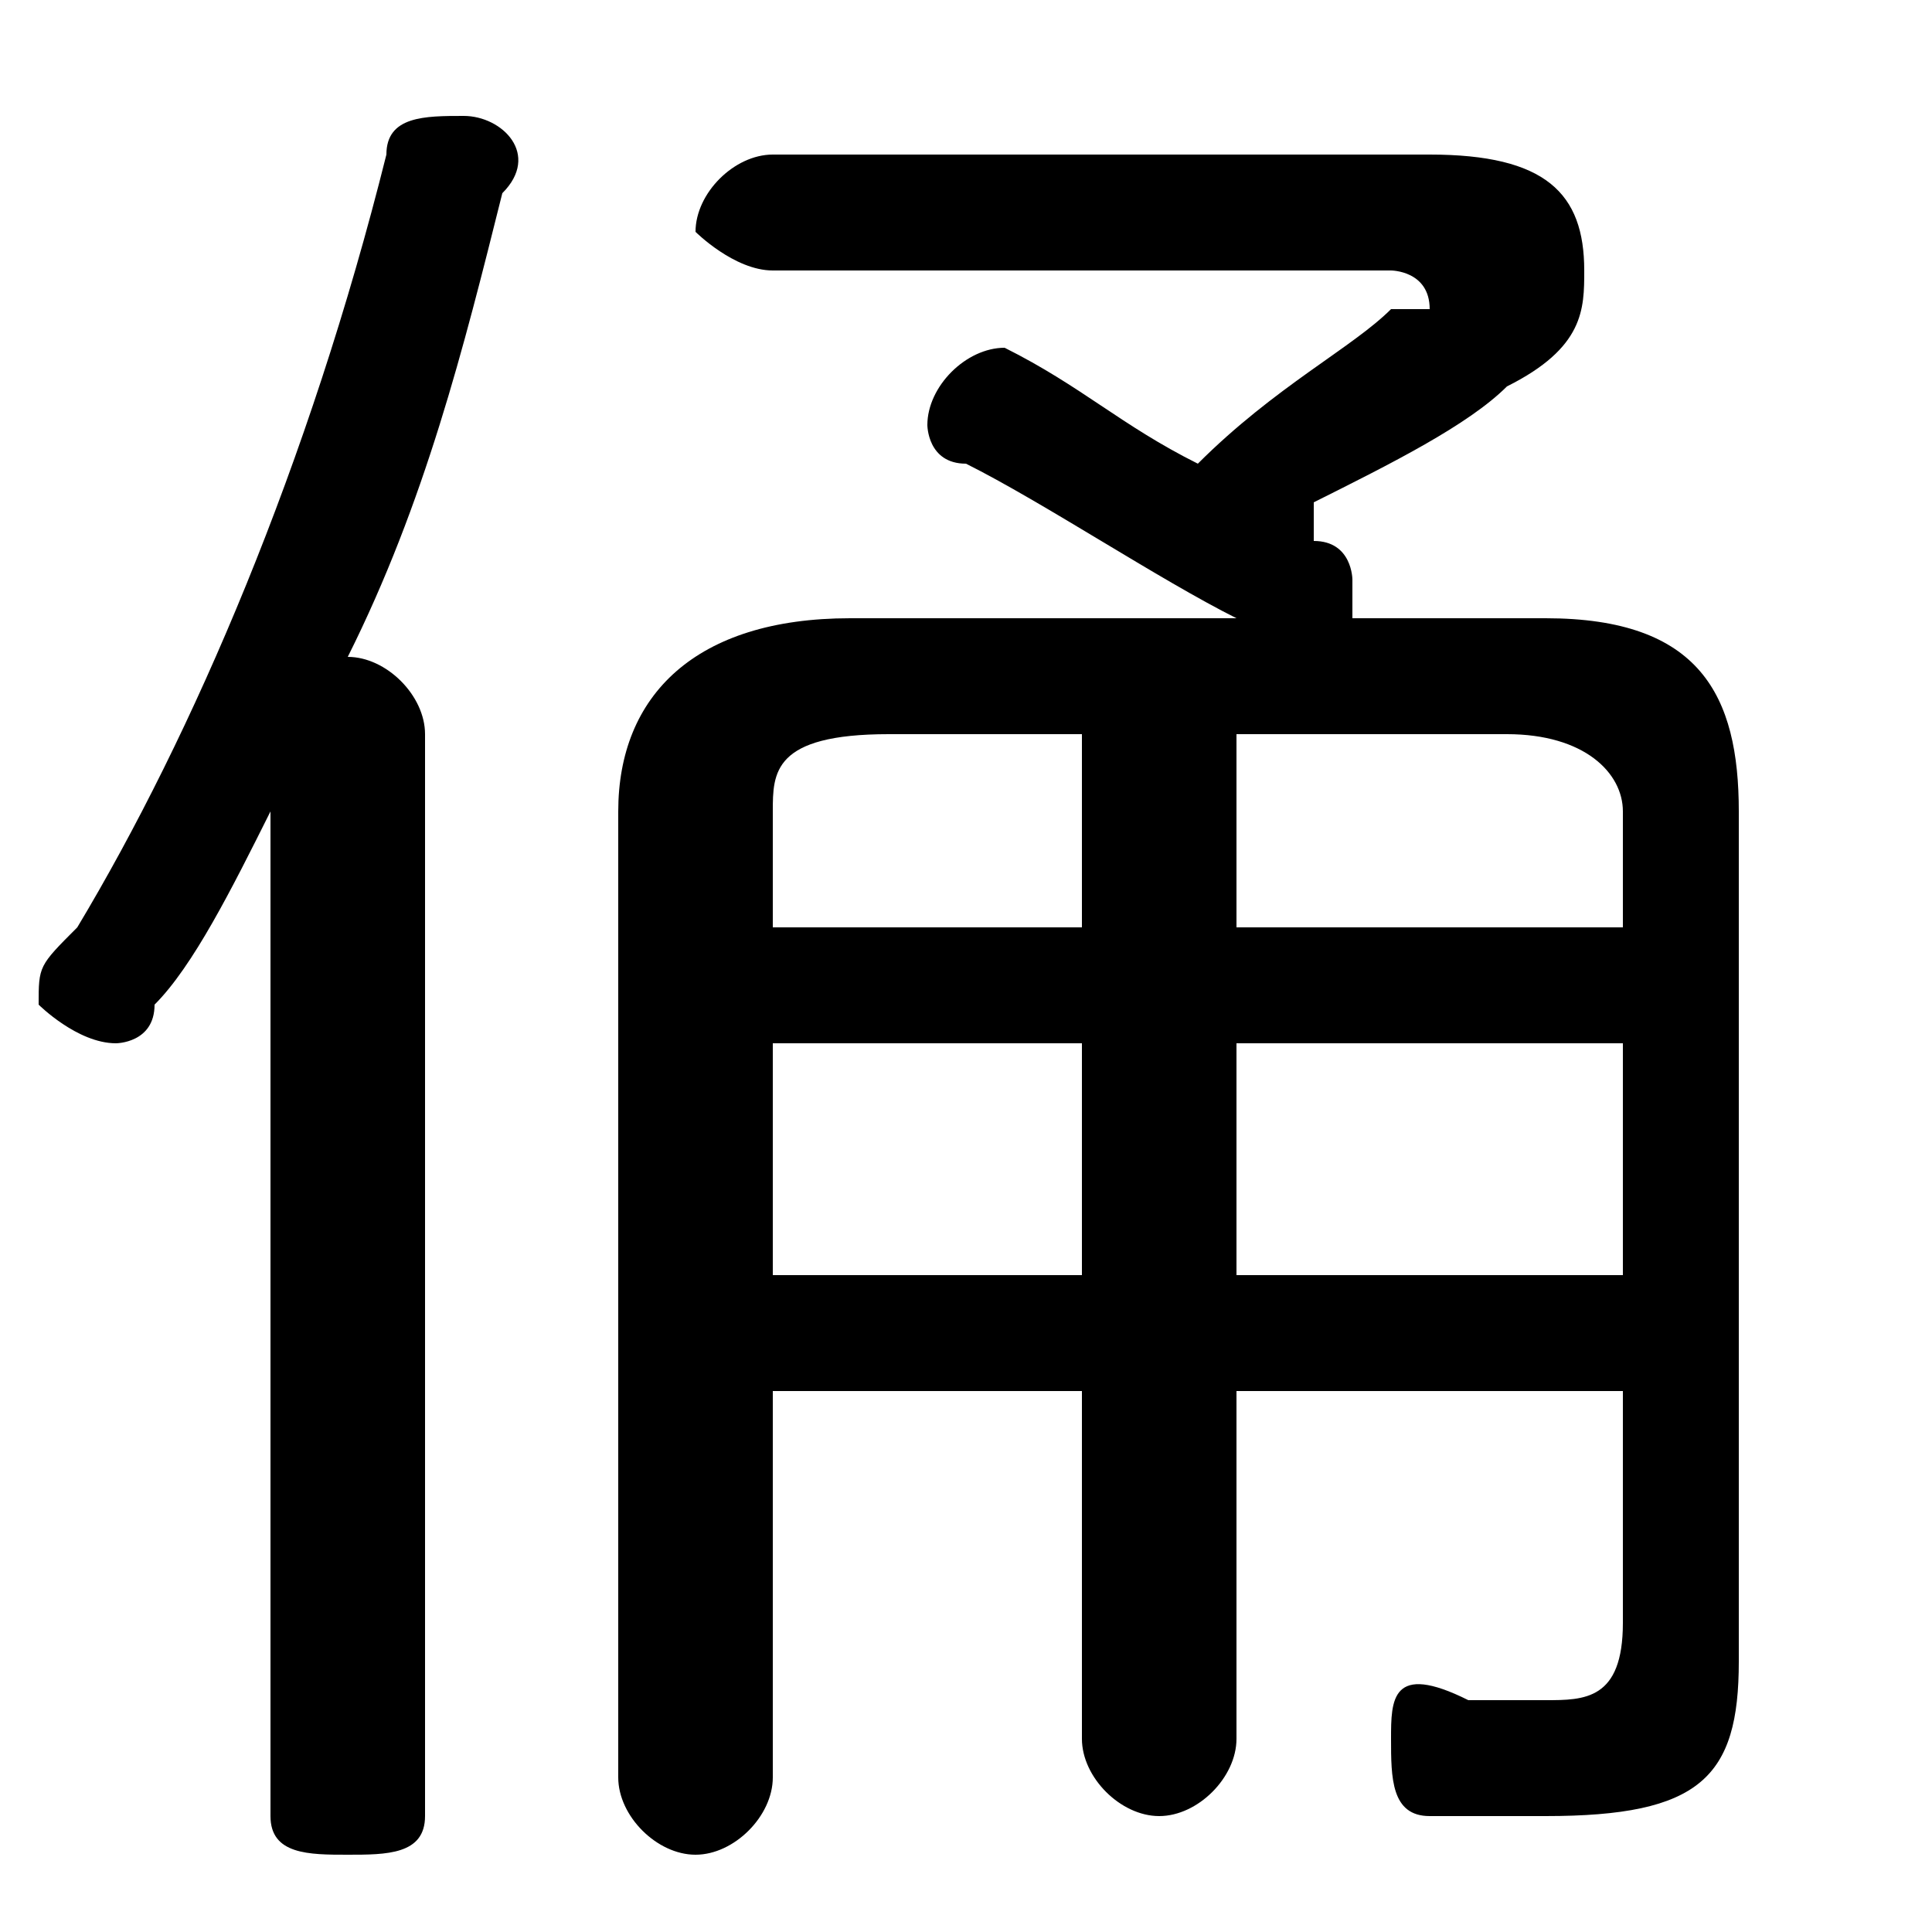 <svg xmlns="http://www.w3.org/2000/svg" viewBox="0 -44.0 50.0 50.0">
    <rect x="0" y="-44.0" width="50.0" height="50.0" fill="#808080" stroke="none"/>
    <g transform="scale(1, -1)">
        <!-- ボディの枠 -->
        <rect x="0" y="-6.0" width="50.0" height="50.0"
            stroke="white" fill="white"/>
        <!-- グリフ座標系の原点 -->
        <circle cx="0" cy="0" r="5" fill="white"/>
        <!-- グリフのアウトライン -->
        <g style="fill:black;stroke:#000000;stroke-width:0;stroke-linecap:round;stroke-linejoin:round;">
        <path d="M 32.0 8.0 L 42.0 8.0 L 42.0 2.0 C 42.0 0.0 41.0 0.0 40.0 0.0 C 39.0 0.0 38.0 0.0 38.0 0.0 C 36.0 1.0 36.0 -0.0 36.0 -1.0 C 36.0 -2.0 36.0 -3.0 37.0 -3.0 C 38.0 -3.0 39.0 -3.0 40.0 -3.0 C 44.0 -3.0 45.0 -2.0 45.0 1.0 L 45.0 23.0 C 45.0 26.0 44.0 28.0 40.0 28.0 L 35.0 28.0 C 35.0 28.0 35.0 28.0 35.0 29.0 C 35.0 29.0 35.0 30.0 34.0 30.0 L 34.0 31.0 C 36.0 32.0 38.0 33.0 39.0 34.0 C 41.0 35.0 41.0 36.0 41.0 37.0 C 41.0 39.0 40.0 40.0 37.0 40.0 L 20.0 40.0 C 19.0 40.0 18.0 39.0 18.0 38.0 C 18.0 38.0 19.0 37.0 20.0 37.0 L 36.0 37.0 C 36.0 37.0 37.0 37.0 37.0 36.0 C 37.0 36.0 37.0 36.0 36.0 36.0 C 35.0 35.0 33.0 34.0 31.0 32.0 C 29.0 33.0 28.0 34.0 26.0 35.0 C 26.0 35.0 26.0 35.0 26.0 35.0 C 25.0 35.0 24.0 34.0 24.0 33.0 C 24.0 33.0 24.0 32.0 25.0 32.0 C 27.0 31.0 30.0 29.0 32.0 28.0 L 22.0 28.0 C 18.0 28.0 16.0 26.0 16.0 23.0 L 16.0 -2.0 C 16.0 -3.0 17.0 -4.0 18.0 -4.0 C 19.0 -4.0 20.0 -3.0 20.0 -2.0 L 20.0 8.0 L 28.0 8.0 L 28.0 -1.0 C 28.0 -2.0 29.0 -3.0 30.0 -3.0 C 31.0 -3.0 32.0 -2.0 32.0 -1.0 Z M 28.0 11.0 L 20.0 11.0 L 20.0 17.0 L 28.0 17.0 Z M 32.0 11.0 L 32.0 17.0 L 42.0 17.0 L 42.0 11.0 Z M 28.0 20.0 L 20.0 20.0 L 20.0 23.0 C 20.0 24.0 20.0 25.0 23.0 25.0 L 28.0 25.0 Z M 32.0 20.0 L 32.0 25.0 L 39.0 25.0 C 41.0 25.0 42.0 24.0 42.0 23.0 L 42.0 20.0 Z M 7.0 -3.0 C 7.0 -4.0 8.0 -4.0 9.0 -4.0 C 10.0 -4.0 11.0 -4.0 11.0 -3.0 L 11.0 25.0 C 11.0 26.0 10.0 27.0 9.0 27.0 C 11.0 31.0 12.0 35.0 13.0 39.0 C 14.0 40.0 13.0 41.0 12.0 41.0 C 11.0 41.0 10.0 41.0 10.0 40.0 C 8.0 32.0 5.0 25.0 2.0 20.0 C 1.0 19.0 1.0 19.0 1.0 18.0 C 1.0 18.0 2.0 17.0 3.0 17.0 C 3.0 17.0 4.0 17.0 4.0 18.0 C 5.0 19.0 6.0 21.0 7.0 23.0 Z"/>
    </g>
    </g>
</svg>

